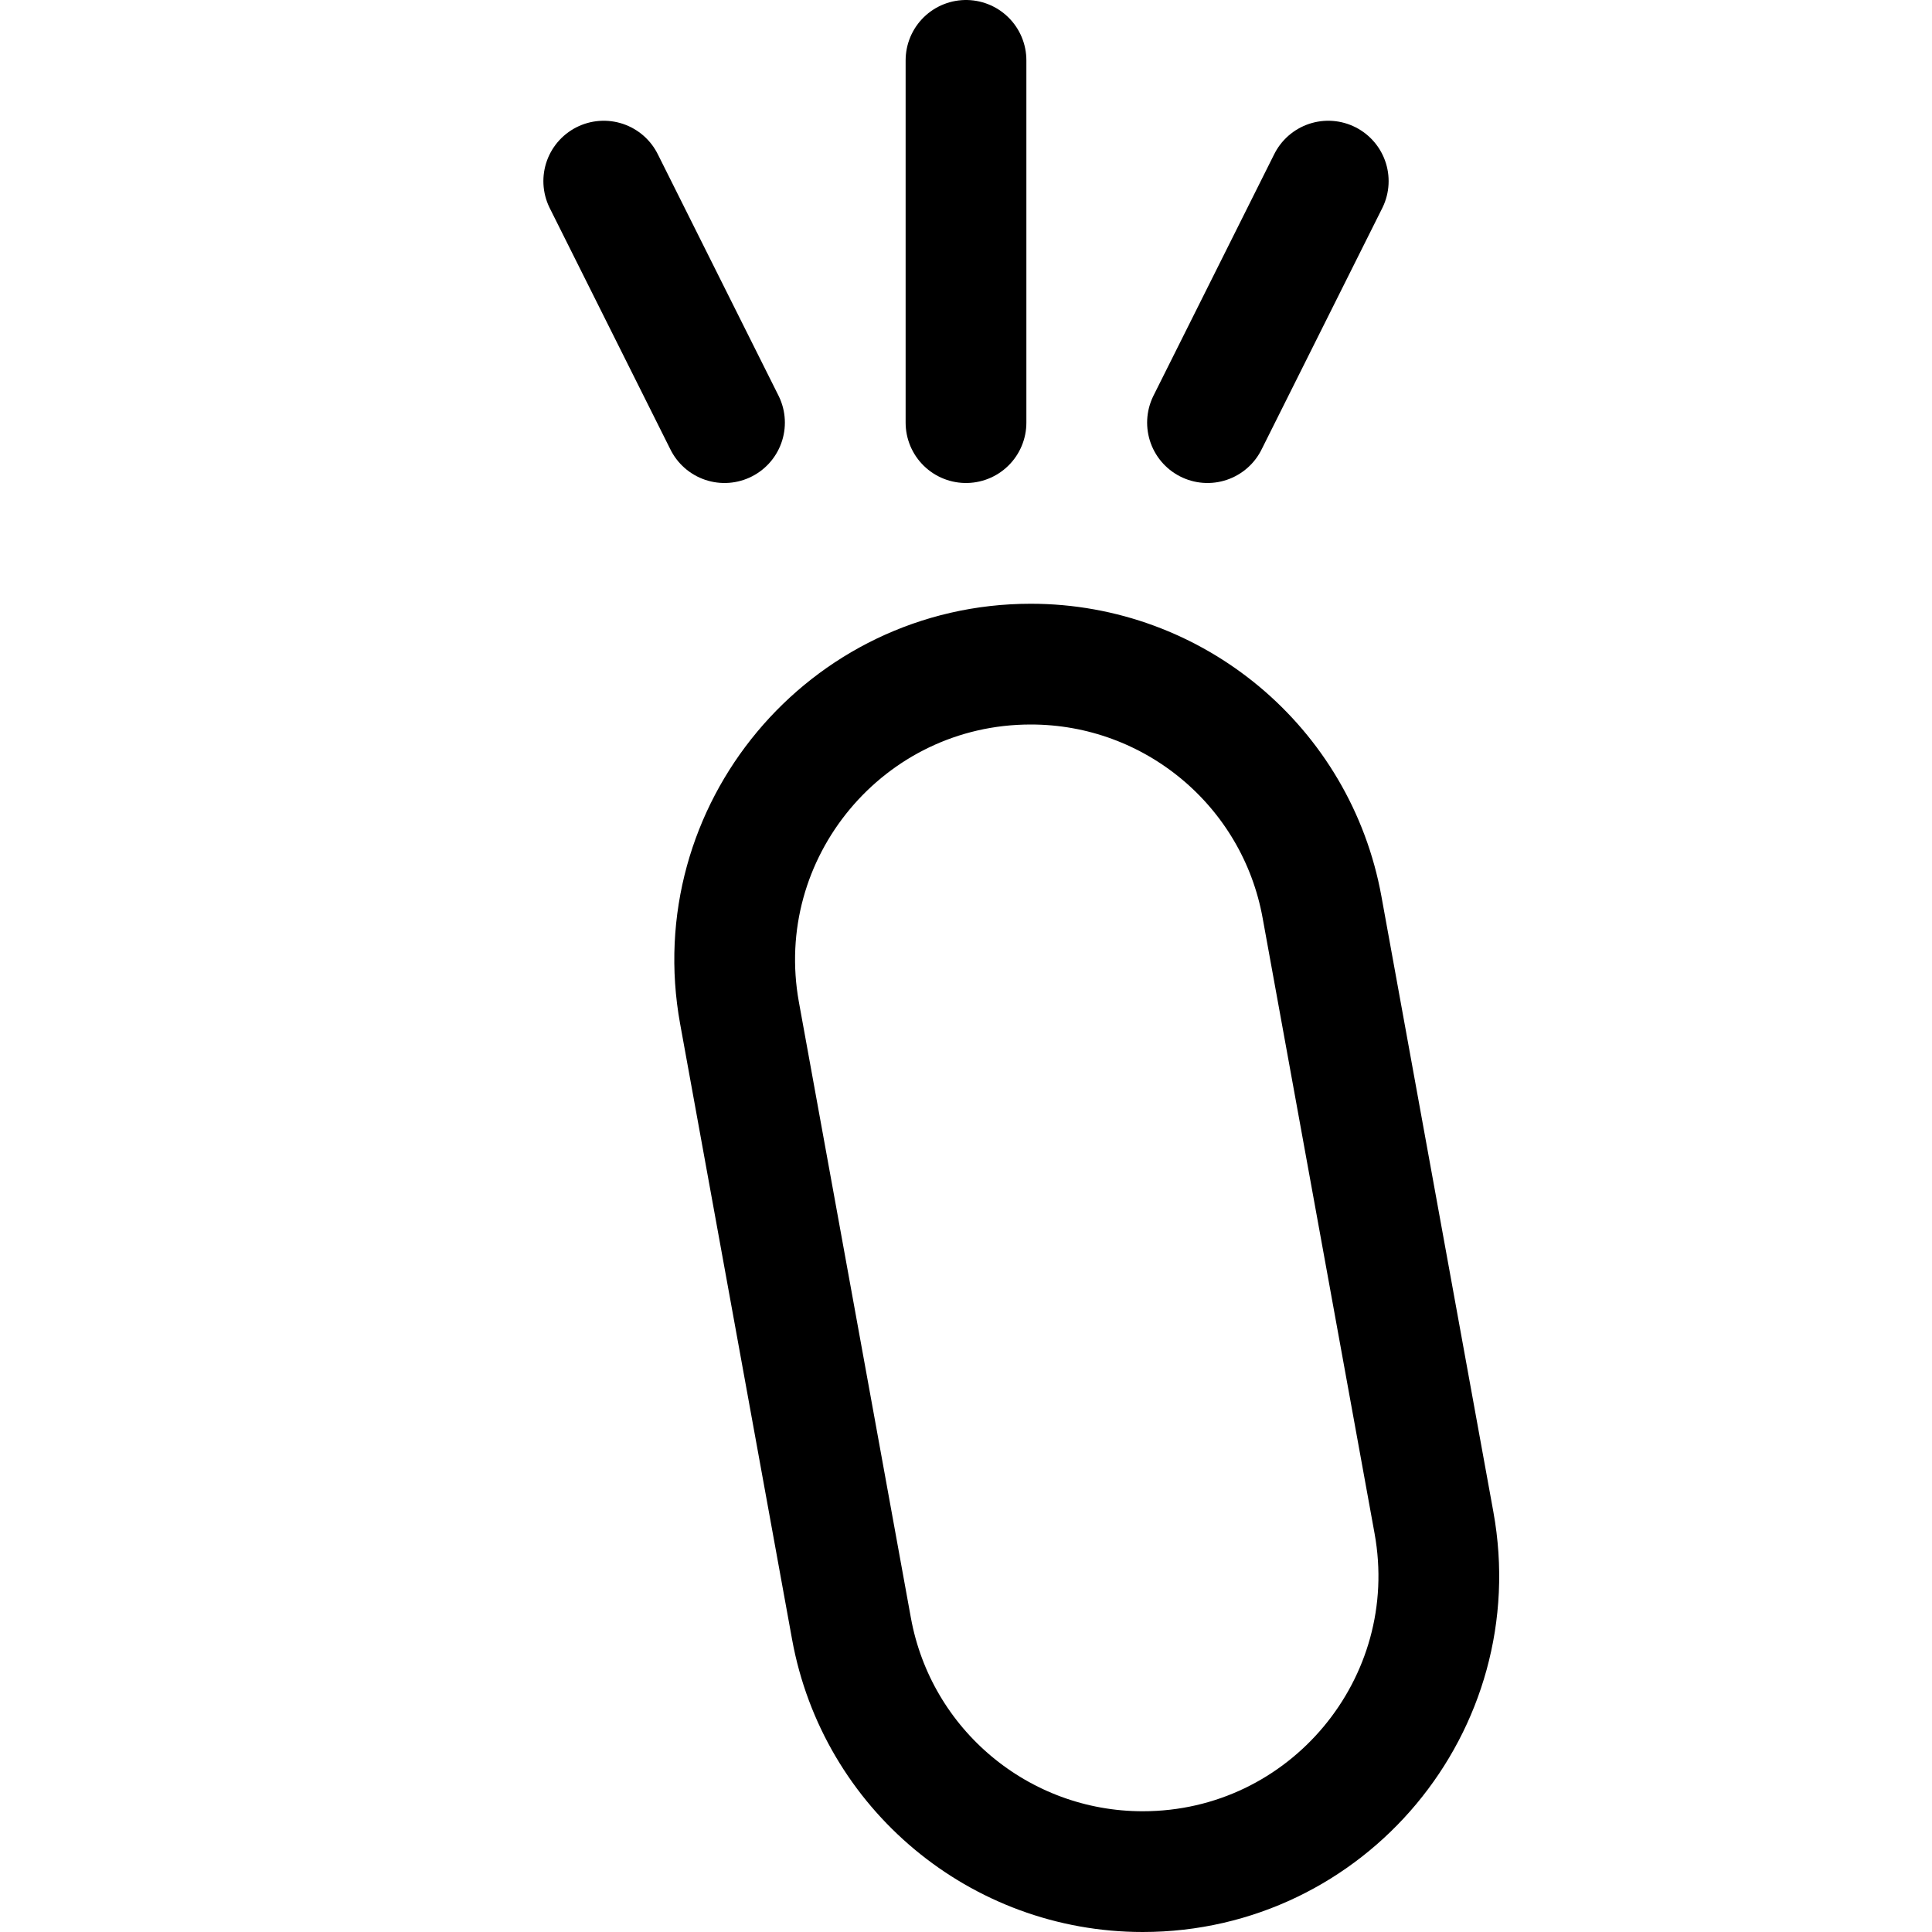 <svg width="32" height="32" viewBox="0 0 32 32" fill="none" xmlns="http://www.w3.org/2000/svg">
<path d="M21.897 15.026C21.474 12.695 19.443 11 17.073 11C14.014 11 11.702 13.771 12.249 16.78L14.103 26.974C14.527 29.305 16.557 31 18.927 31C21.986 31 24.298 28.23 23.751 25.22L21.897 15.026Z" stroke="black" stroke-width="2"/>
<path d="M16 7L16 1" stroke="black" stroke-width="2" stroke-linecap="round"/>
<path d="M20 7L22 3" stroke="black" stroke-width="2" stroke-linecap="round"/>
<path d="M12 7L10 3" stroke="black" stroke-width="2" stroke-linecap="round"/>
</svg>
